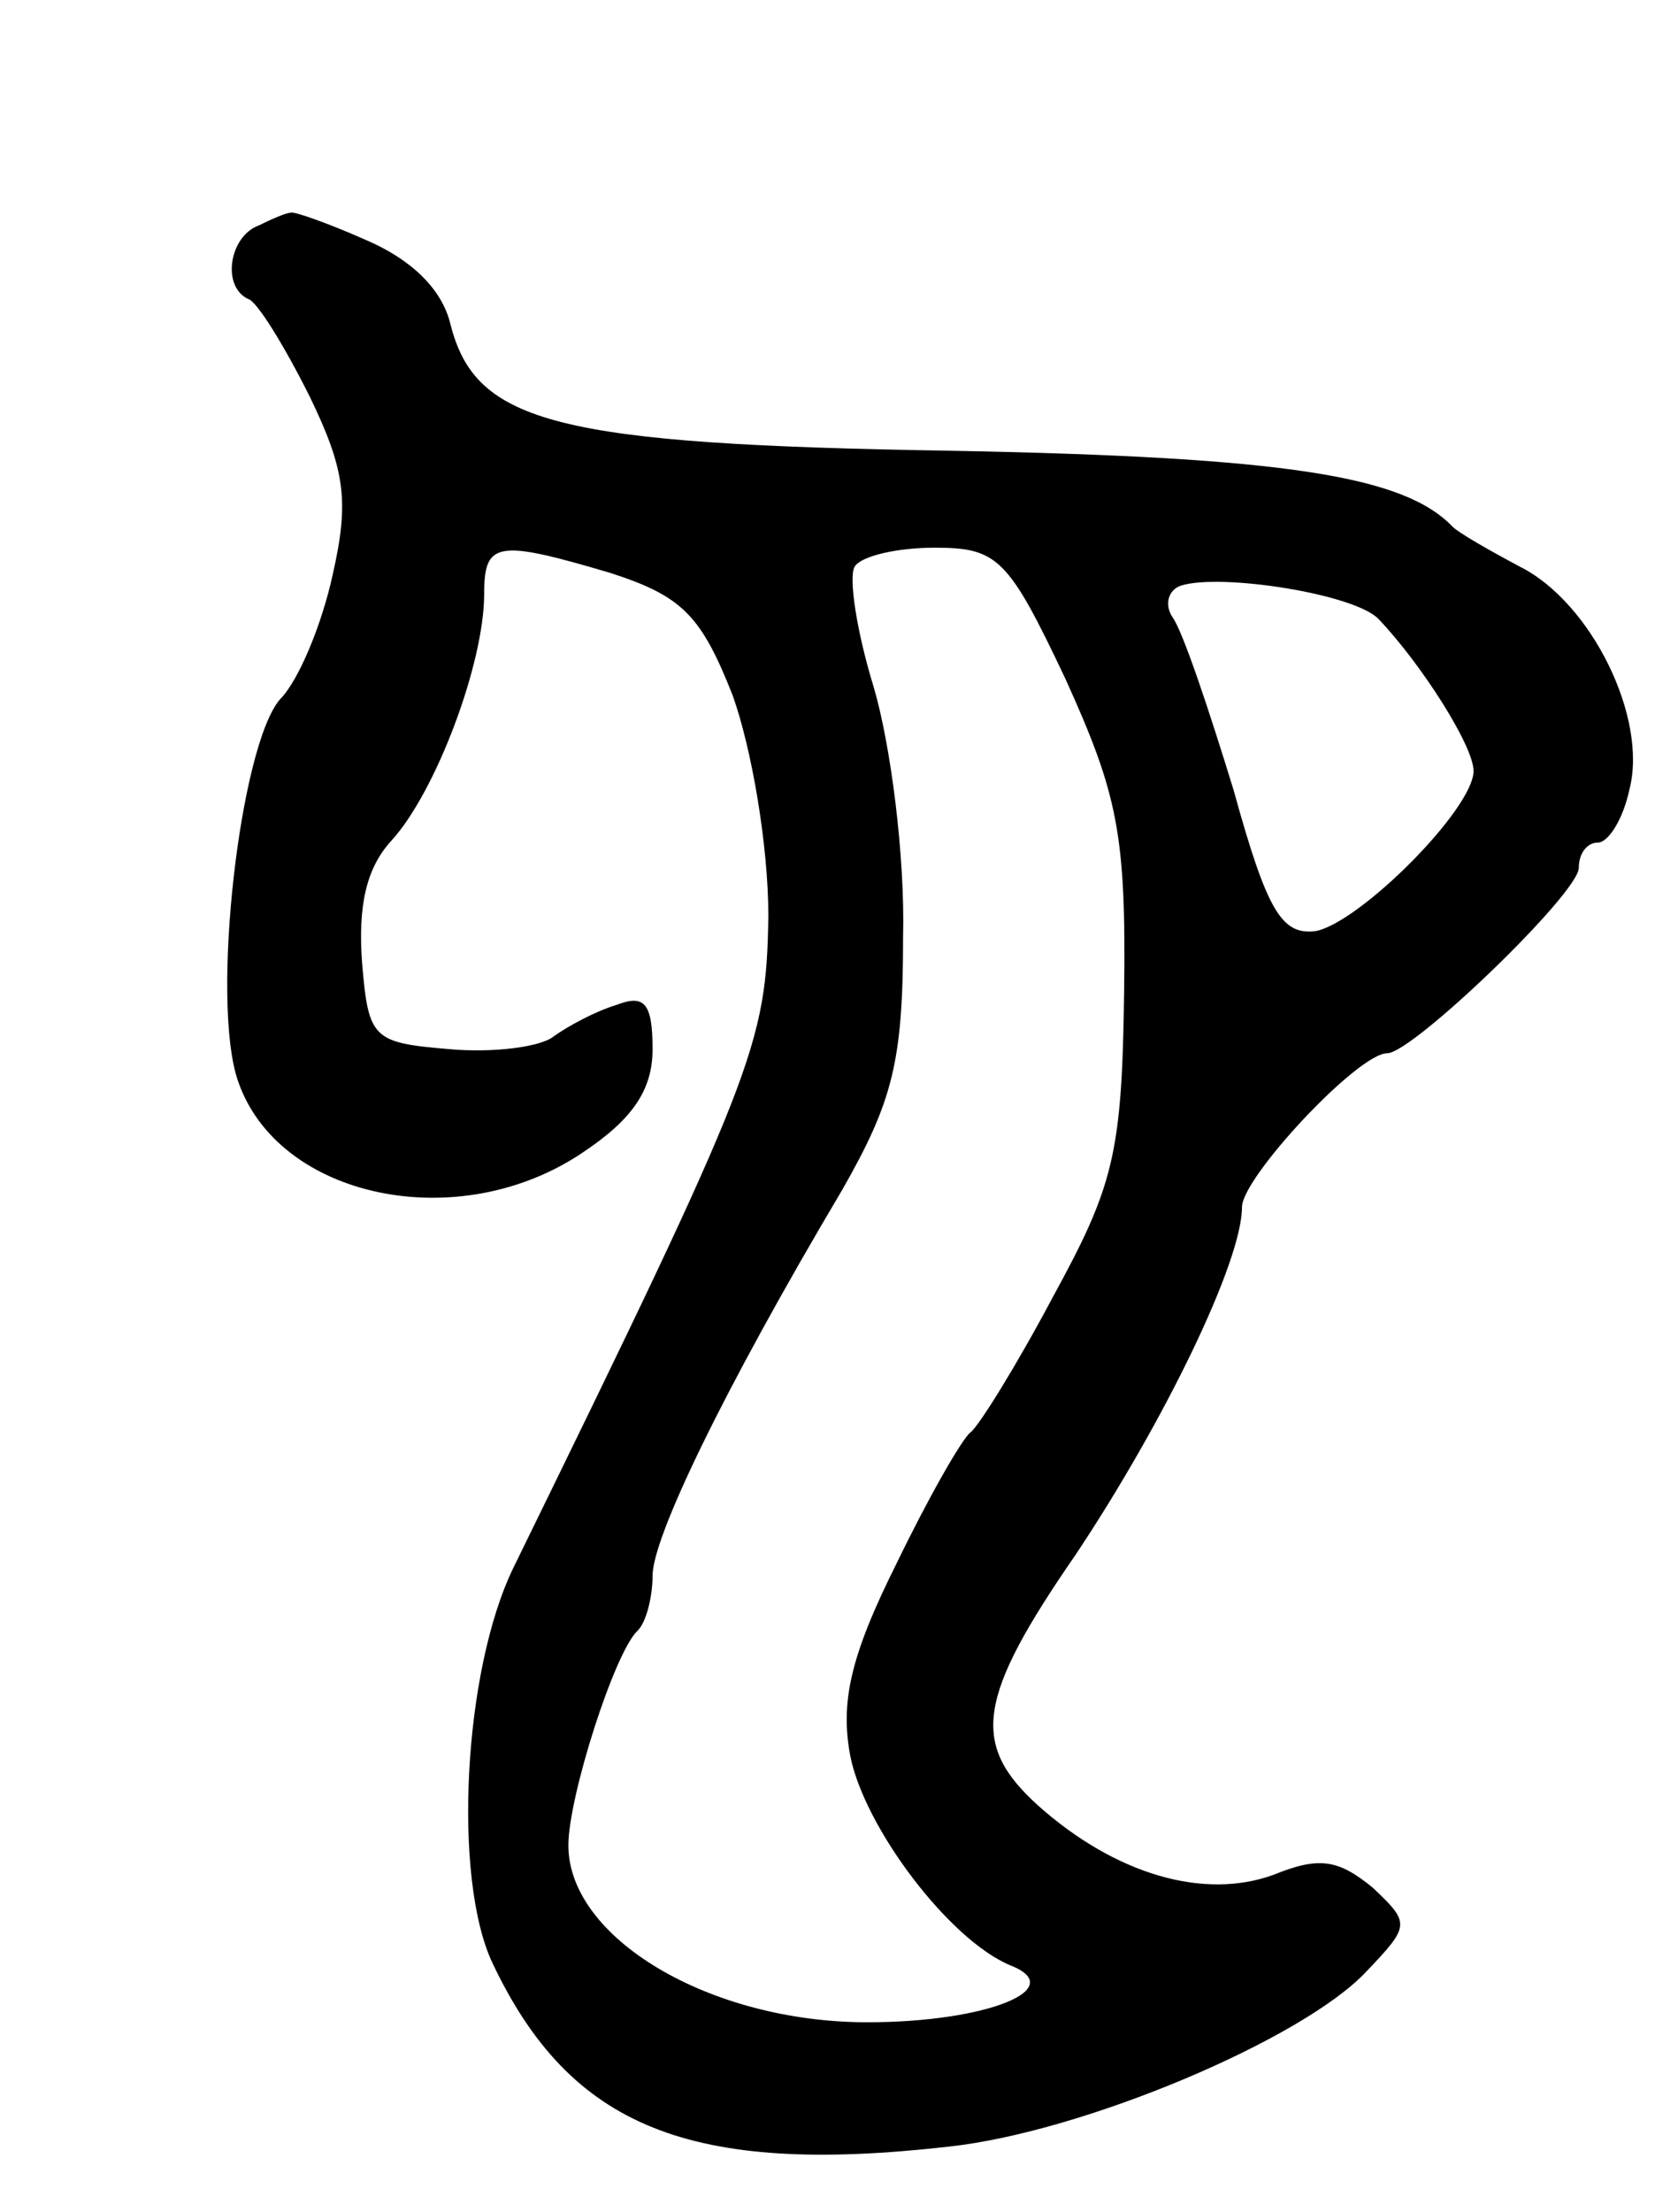 <svg version="1.0" xmlns="http://www.w3.org/2000/svg"
 width="79pt" height="105pt" viewBox="0 0 79 105"
 preserveAspectRatio="xMidYMid meet">
<g transform="translate(0,105) scale(0.1,-0.1)"
fill="#000000" stroke="none">
<path d="M123 943 c-14 -5 -18 -29 -5 -35 4 -1 17 -22 29 -46 17 -35 19 -50
11 -85 -5 -23 -16 -50 -25 -59 -19 -22 -33 -143 -20 -181 19 -56 105 -74 164
-34 24 16 33 30 33 49 0 22 -4 26 -17 21 -10 -3 -23 -10 -30 -15 -6 -5 -29 -8
-50 -6 -36 3 -38 5 -41 41 -2 27 2 45 14 58 21 23 44 84 44 117 0 25 6 26 60
10 34 -11 43 -20 58 -58 9 -25 17 -71 17 -105 -1 -61 -6 -74 -121 -309 -24
-49 -29 -148 -10 -188 37 -78 94 -101 217 -87 64 7 168 51 198 83 21 22 21 23
3 40 -16 13 -25 15 -47 6 -33 -12 -75 0 -112 33 -32 29 -29 51 18 119 42 63
79 139 79 165 0 14 55 73 69 73 12 0 91 76 91 88 0 7 4 12 9 12 5 0 12 11 15
25 9 34 -18 89 -52 106 -15 8 -29 16 -32 19 -23 24 -79 33 -237 36 -189 3
-227 13 -239 60 -4 17 -19 31 -40 40 -18 8 -35 14 -36 13 -2 0 -9 -3 -15 -6z
m383 -215 c25 -55 29 -74 28 -149 -1 -77 -5 -92 -34 -145 -17 -32 -35 -61 -39
-64 -4 -3 -20 -31 -35 -62 -22 -44 -27 -66 -22 -92 7 -34 47 -87 76 -99 28
-11 -11 -27 -68 -27 -75 0 -142 40 -142 84 0 23 22 92 33 102 4 4 7 16 7 26 0
18 33 87 90 183 24 42 29 61 29 120 1 39 -6 92 -14 119 -8 26 -12 52 -9 57 3
5 20 9 38 9 30 0 35 -5 62 -62z m149 28 c20 -21 45 -60 45 -72 0 -18 -54 -72
-75 -76 -16 -2 -23 9 -39 67 -12 39 -24 75 -29 82 -4 6 -2 13 4 15 19 6 83 -4
94 -16z"/>
</g>
</svg>
